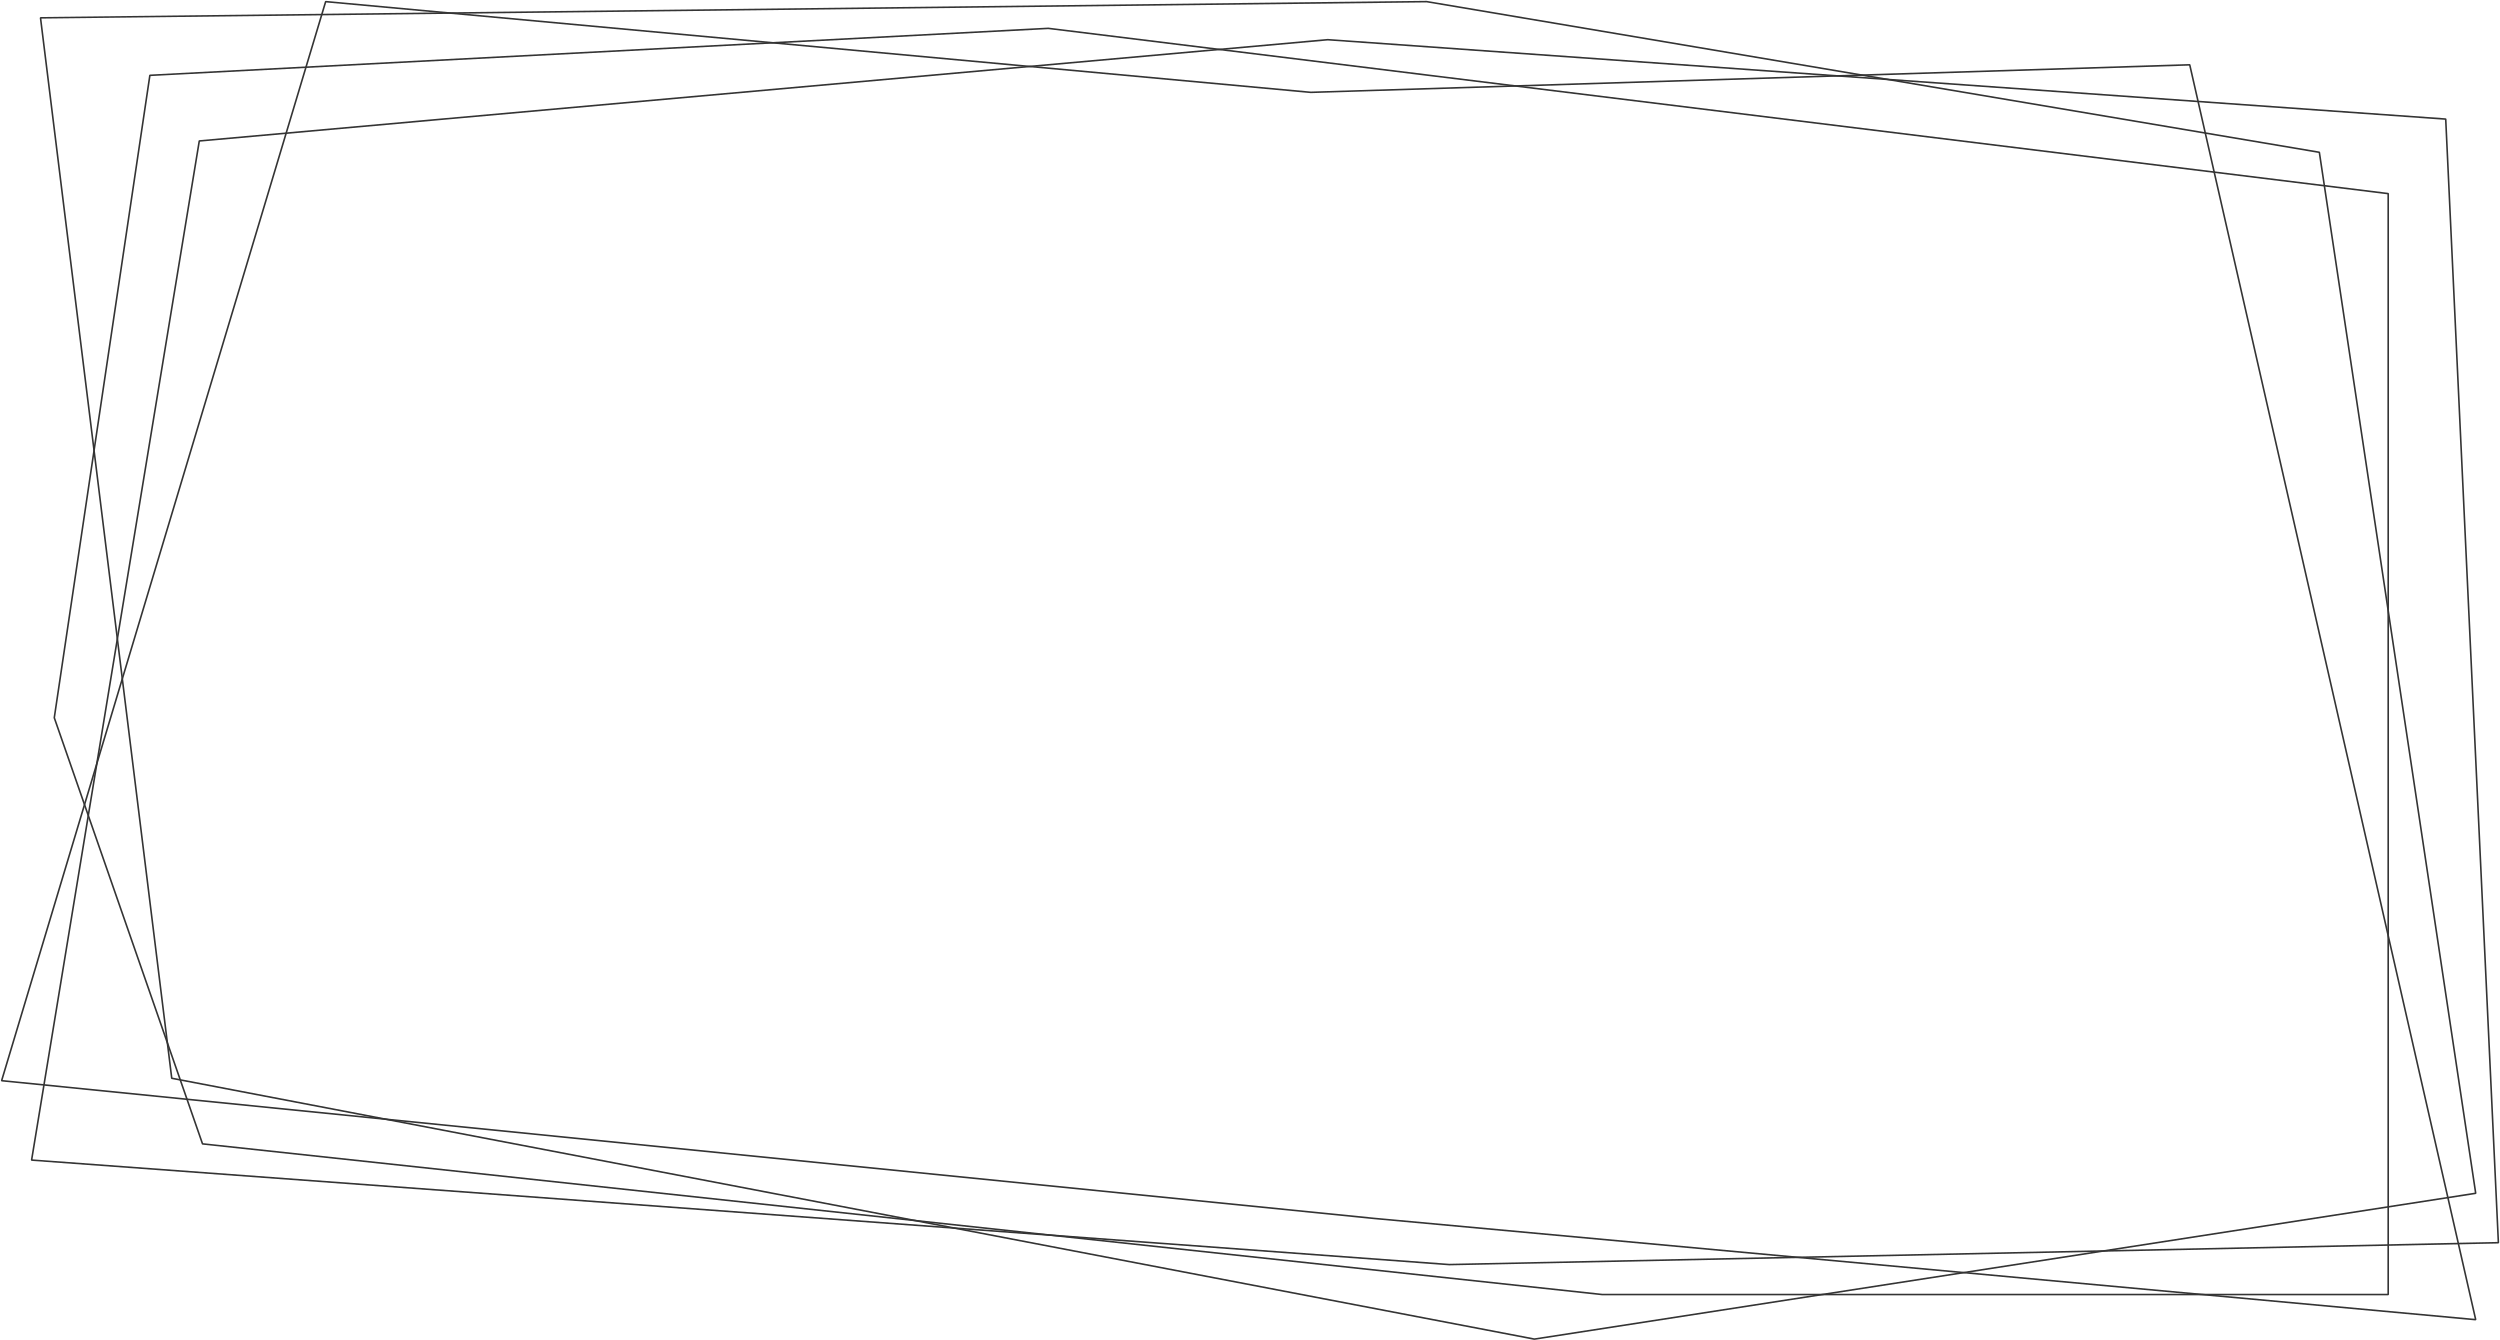 <svg width="1543" height="827" viewBox="0 0 1543 827" fill="none" xmlns="http://www.w3.org/2000/svg">
<path d="M647.009 17.501L1473.91 119.489C1473.96 119.495 1474 119.538 1474 119.588L1474 798.9C1474 798.955 1473.96 799 1473.9 799L989 799L125.063 706.007C125.025 706.003 124.992 705.977 124.979 705.94L33.508 443.023C33.503 443.008 33.501 442.992 33.504 442.976L92.488 46.581C92.495 46.534 92.534 46.498 92.582 46.496L646.991 17.5C646.997 17.5 647.003 17.5 647.009 17.501Z" stroke="#343434" stroke-linecap="round"/>
<path d="M819.508 24.5L1509.41 73.493C1509.46 73.497 1509.5 73.538 1509.5 73.589L1542 766.897C1542 766.953 1541.95 767.001 1541.9 767.002L894.5 780.5L19.609 716.008C19.551 716.004 19.508 715.95 19.518 715.892L122.987 87.076C122.995 87.031 123.032 86.997 123.077 86.993L819.492 24.501C819.497 24.5 819.503 24.5 819.508 24.5Z" stroke="#343434" stroke-linecap="round"/>
<path d="M809 57L1351.42 40.002C1351.47 40.001 1351.51 40.033 1351.52 40.08L1527.97 814.365C1527.98 814.432 1527.93 814.493 1527.86 814.487L848 752L1.121 667.012C1.058 667.006 1.017 666.944 1.035 666.884L200.976 1.078C200.99 1.033 201.034 1.003 201.081 1.008L809 57Z" stroke="#343434" stroke-linecap="round"/>
<path d="M880.509 1.001L1431.43 93.988C1431.47 93.995 1431.5 94.029 1431.51 94.072L1527.99 736.401C1527.99 736.456 1527.96 736.507 1527.9 736.515L947.017 826.497C947.006 826.499 946.994 826.499 946.983 826.497L106.072 665.514C106.029 665.506 105.996 665.471 105.991 665.428L25.014 11.111C25.006 11.052 25.052 10.999 25.112 10.999L880.491 1C880.497 1 880.503 1 880.509 1.001Z" stroke="#343434" stroke-linecap="round"/>
</svg>
